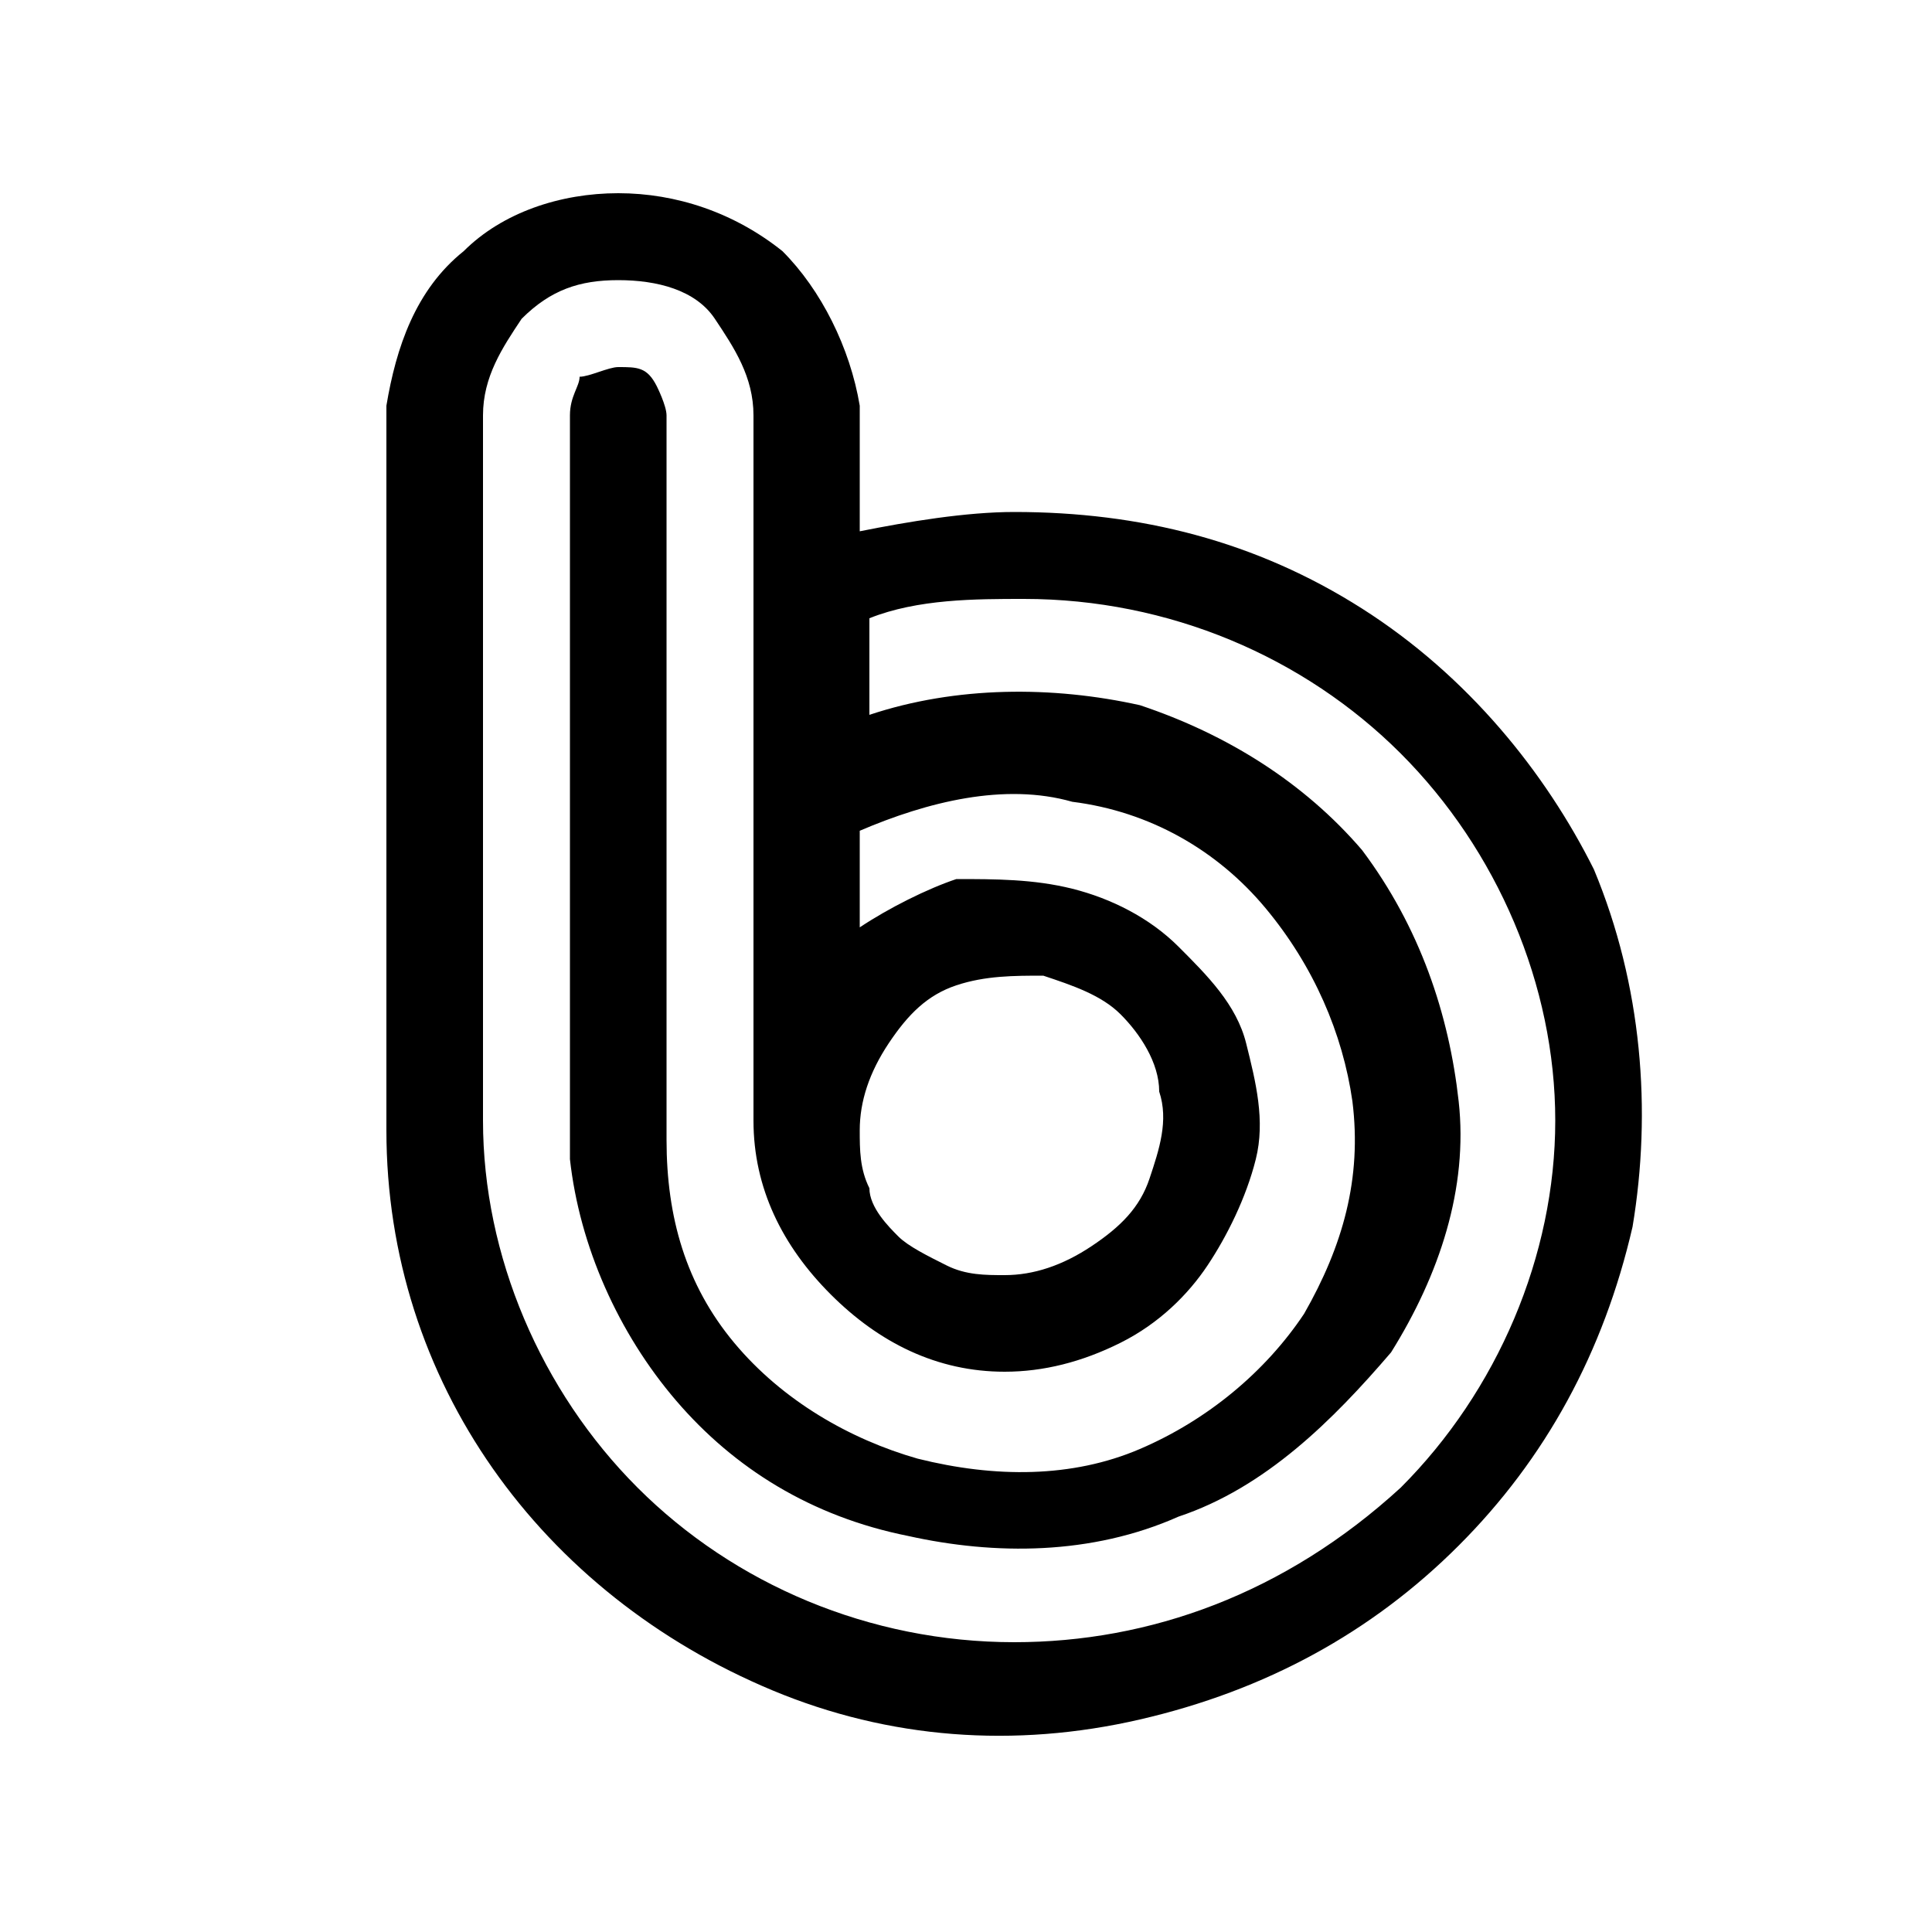 <?xml version="1.0" encoding="utf-8"?>
<!-- Generator: Adobe Illustrator 25.0.0, SVG Export Plug-In . SVG Version: 6.00 Build 0)  -->
<svg version="1.1" id="Layer_1" xmlns="http://www.w3.org/2000/svg" xmlns:xlink="http://www.w3.org/1999/xlink" x="0px" y="0px"
	 viewBox="0 0 20 20" enable-background="new 0 0 20 20" xml:space="preserve">
<path d="M10.5,5.3c-0.5,0-1.1,0.1-1.6,0.2V4.3c0,0,0-0.1,0-0.1C8.8,3.6,8.5,3,8.1,2.6C7.6,2.2,7,2,6.4,2C5.8,2,5.2,2.2,4.8,2.6
	C4.3,3,4.1,3.6,4,4.2c0,0,0,4.5,0,4.5v3c0,1.3,0.4,2.5,1.1,3.5c0.7,1,1.7,1.8,2.9,2.3c1.2,0.5,2.5,0.6,3.8,0.3
	c1.3-0.3,2.4-0.9,3.3-1.8c0.9-0.9,1.5-2,1.8-3.3c0.2-1.2,0.1-2.5-0.4-3.7C16,8,15.2,7,14.1,6.3C13,5.6,11.8,5.3,10.5,5.3L10.5,5.3z
	 M10.5,17c-1.5,0-2.9-0.6-3.9-1.6c-1-1-1.6-2.4-1.6-3.8V4.3c0-0.4,0.2-0.7,0.4-1C5.7,3,6,2.9,6.4,2.9c0.4,0,0.8,0.1,1,0.4
	s0.4,0.6,0.4,1v7.3c0,0.7,0.3,1.3,0.8,1.8s1.1,0.8,1.8,0.8c0.4,0,0.8-0.1,1.2-0.3c0.4-0.2,0.7-0.5,0.9-0.8c0.2-0.3,0.4-0.7,0.5-1.1
	c0.1-0.4,0-0.8-0.1-1.2c-0.1-0.4-0.4-0.7-0.7-1c-0.3-0.3-0.7-0.5-1.1-0.6c-0.4-0.1-0.8-0.1-1.2-0.1C9.6,9.2,9.2,9.4,8.9,9.6V8.6
	c0.7-0.3,1.5-0.5,2.2-0.3c0.8,0.1,1.5,0.5,2,1.1c0.5,0.6,0.8,1.3,0.9,2c0.1,0.8-0.1,1.5-0.5,2.2c-0.4,0.6-1,1.1-1.7,1.4
	c-0.7,0.3-1.5,0.3-2.3,0.1c-0.7-0.2-1.4-0.6-1.9-1.2c-0.5-0.6-0.7-1.3-0.7-2.1V4.3c0-0.1-0.1-0.3-0.1-0.3C6.7,3.8,6.6,3.8,6.4,3.8
	c-0.1,0-0.3,0.1-0.4,0.1C6,4,5.9,4.1,5.9,4.3v7.4c0,0.1,0,0.2,0,0.3C6,12.9,6.4,13.8,7,14.5c0.6,0.7,1.4,1.2,2.4,1.4
	c0.9,0.2,1.9,0.2,2.8-0.2c0.9-0.3,1.6-1,2.2-1.7c0.5-0.8,0.8-1.7,0.7-2.6c-0.1-0.9-0.4-1.8-1-2.6c-0.6-0.7-1.4-1.2-2.3-1.5
	c-0.9-0.2-1.9-0.2-2.8,0.1v-1c0.5-0.2,1.1-0.2,1.6-0.2c1.5,0,2.9,0.6,3.9,1.6c1,1,1.6,2.4,1.6,3.8c0,1.4-0.6,2.8-1.6,3.8
	C13.3,16.5,11.9,17,10.5,17L10.5,17z M8.9,11.7c0-0.3,0.1-0.6,0.3-0.9c0.2-0.3,0.4-0.5,0.7-0.6c0.3-0.1,0.6-0.1,0.9-0.1
	c0.3,0.1,0.6,0.2,0.8,0.4c0.2,0.2,0.4,0.5,0.4,0.8c0.1,0.3,0,0.6-0.1,0.9c-0.1,0.3-0.3,0.5-0.6,0.7c-0.3,0.2-0.6,0.3-0.9,0.3
	c-0.2,0-0.4,0-0.6-0.1c-0.2-0.1-0.4-0.2-0.5-0.3c-0.1-0.1-0.3-0.3-0.3-0.5C8.9,12.1,8.9,11.9,8.9,11.7L8.9,11.7z"/>
</svg>
